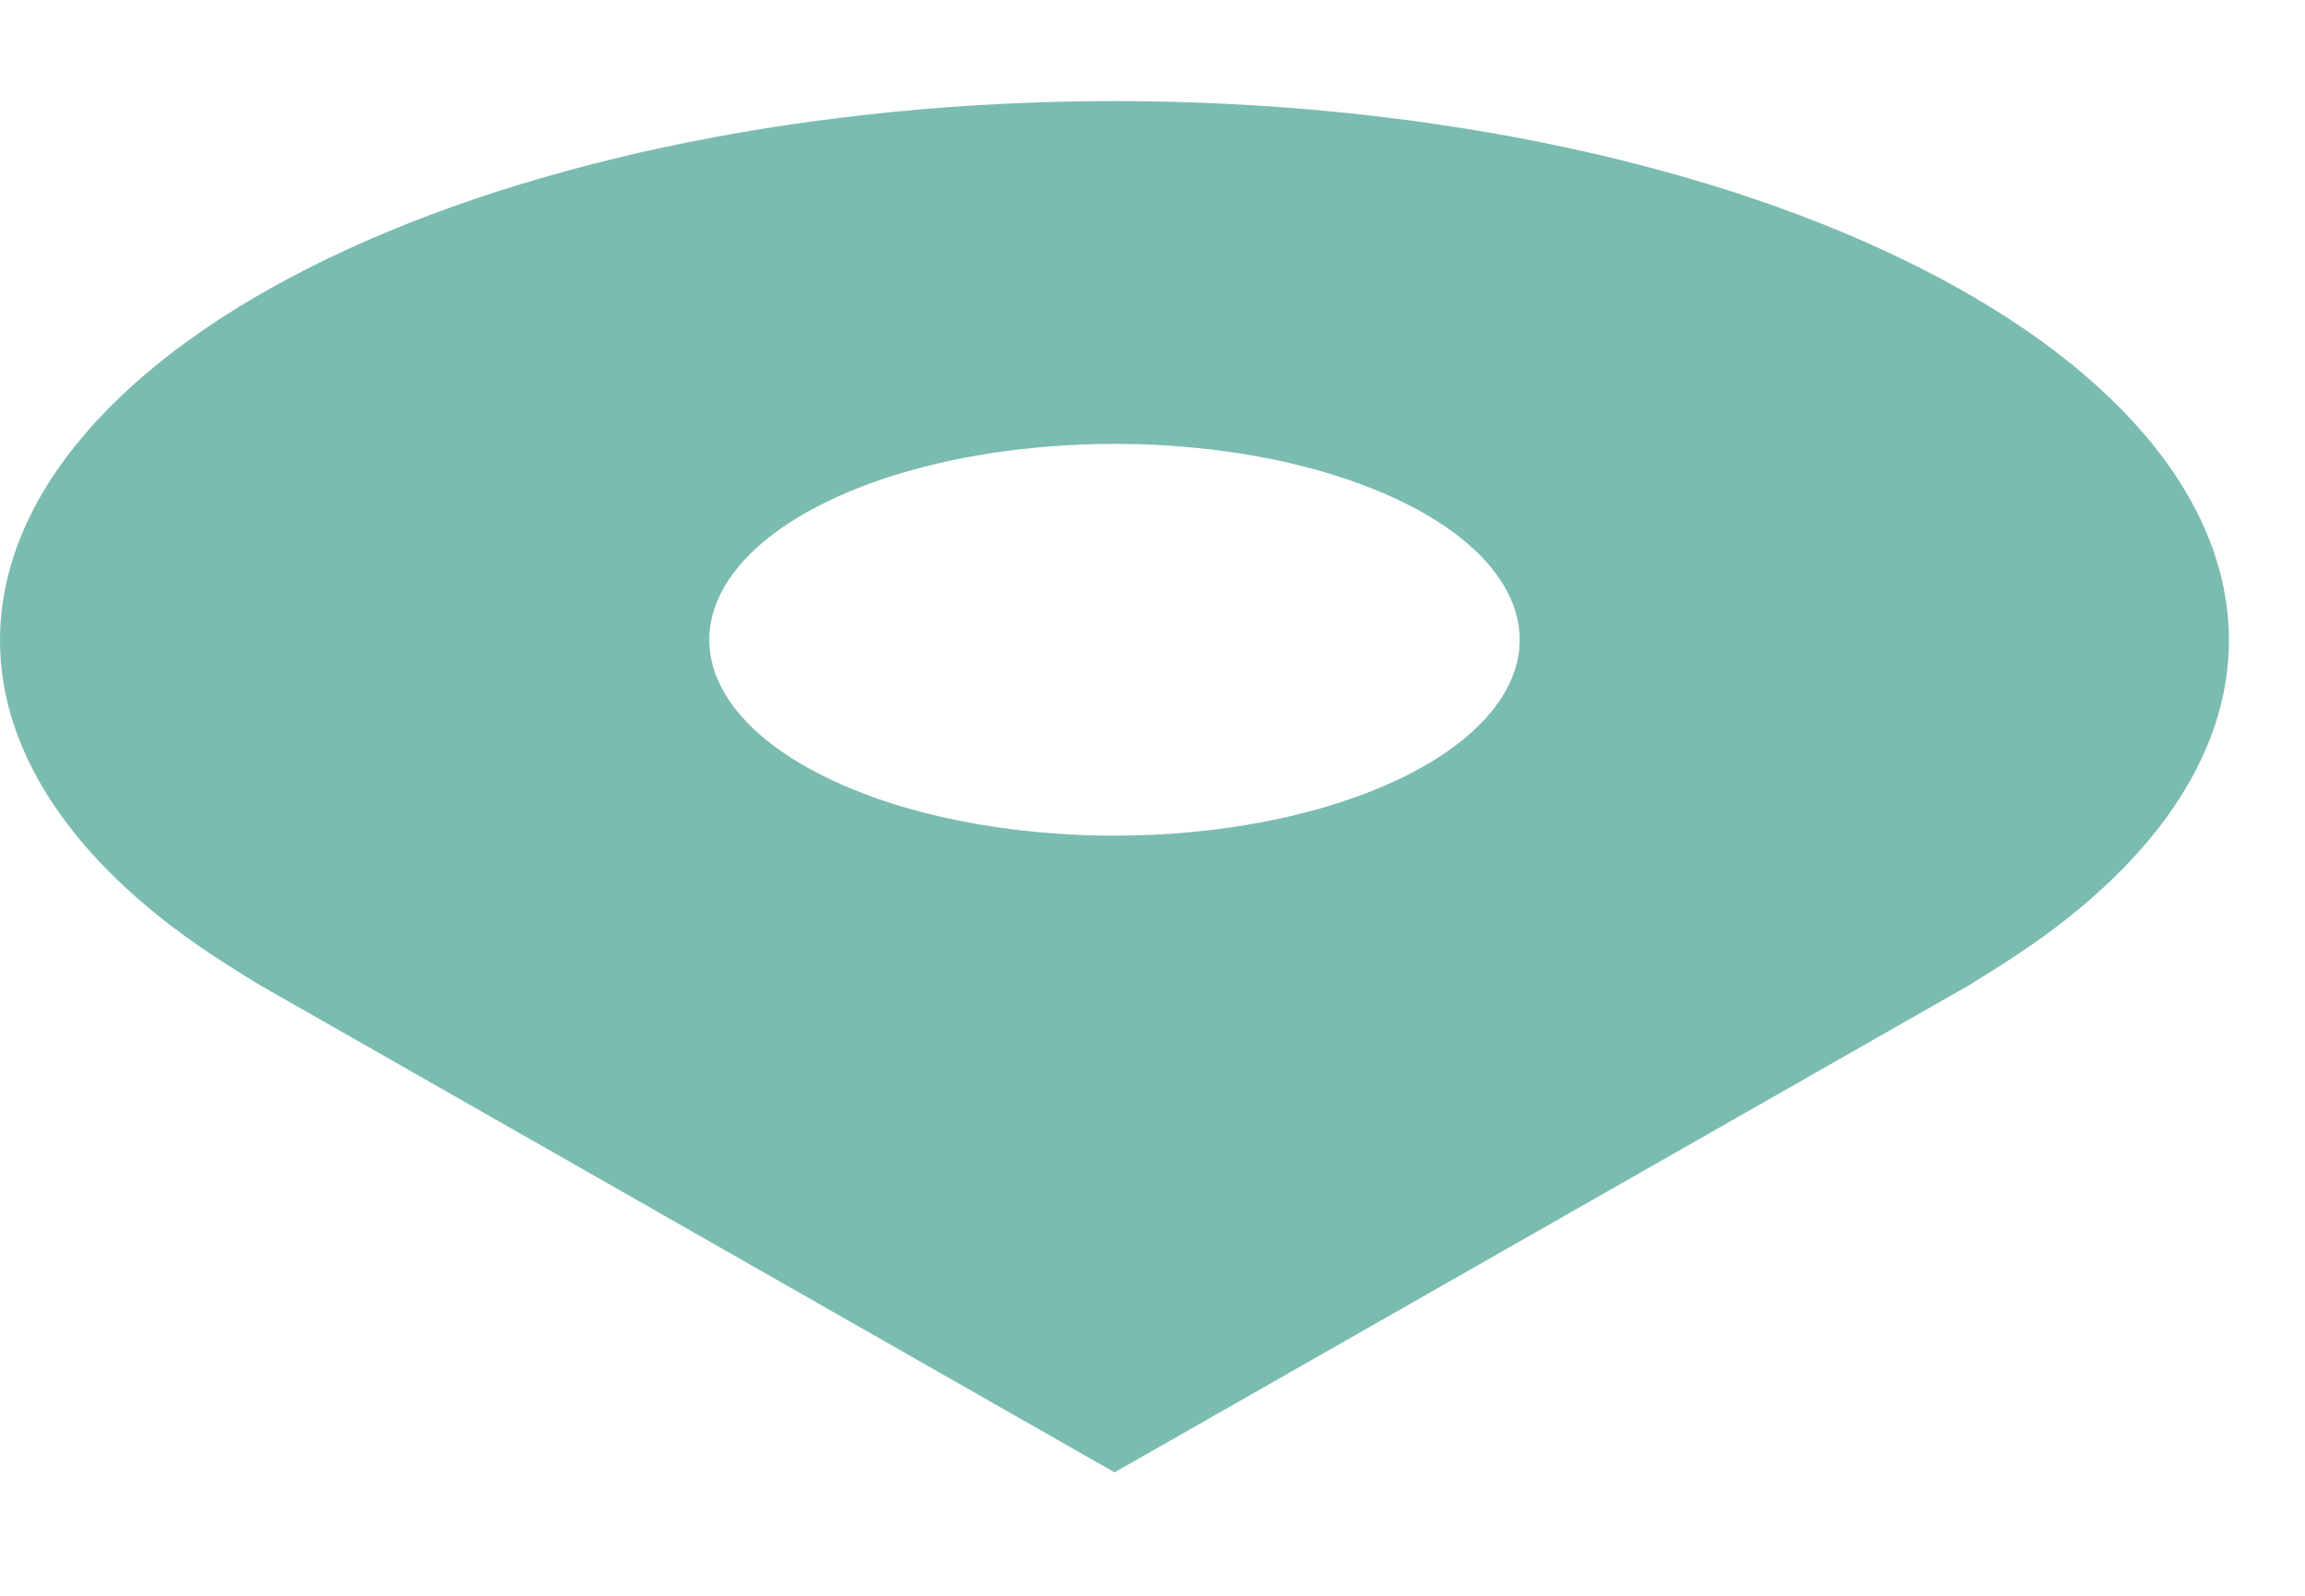 <svg width="13" height="9" viewBox="0 0 13 9" fill="none" xmlns="http://www.w3.org/2000/svg">
<path d="M6.286 0.57C4.619 0.571 3.022 0.891 1.843 1.461C0.665 2.03 0.002 2.803 6.68736e-06 3.608C-0.002 4.266 0.443 4.907 1.266 5.431C1.266 5.431 1.438 5.54 1.466 5.556L6.286 8.304L11.108 5.555C11.133 5.54 11.305 5.431 11.305 5.431L11.306 5.43C12.129 4.906 12.573 4.266 12.571 3.608C12.569 2.803 11.907 2.03 10.728 1.461C9.55 0.891 7.952 0.571 6.286 0.57ZM6.286 4.713C5.834 4.713 5.392 4.648 5.016 4.527C4.64 4.405 4.347 4.233 4.174 4.031C4.001 3.829 3.956 3.607 4.044 3.393C4.132 3.178 4.35 2.981 4.669 2.827C4.989 2.672 5.396 2.567 5.84 2.525C6.283 2.482 6.743 2.504 7.16 2.587C7.578 2.671 7.935 2.813 8.186 2.994C8.437 3.176 8.571 3.39 8.571 3.608C8.571 3.901 8.33 4.182 7.901 4.389C7.473 4.596 6.892 4.713 6.286 4.713Z" fill="#7BBCB0"/>
</svg>
